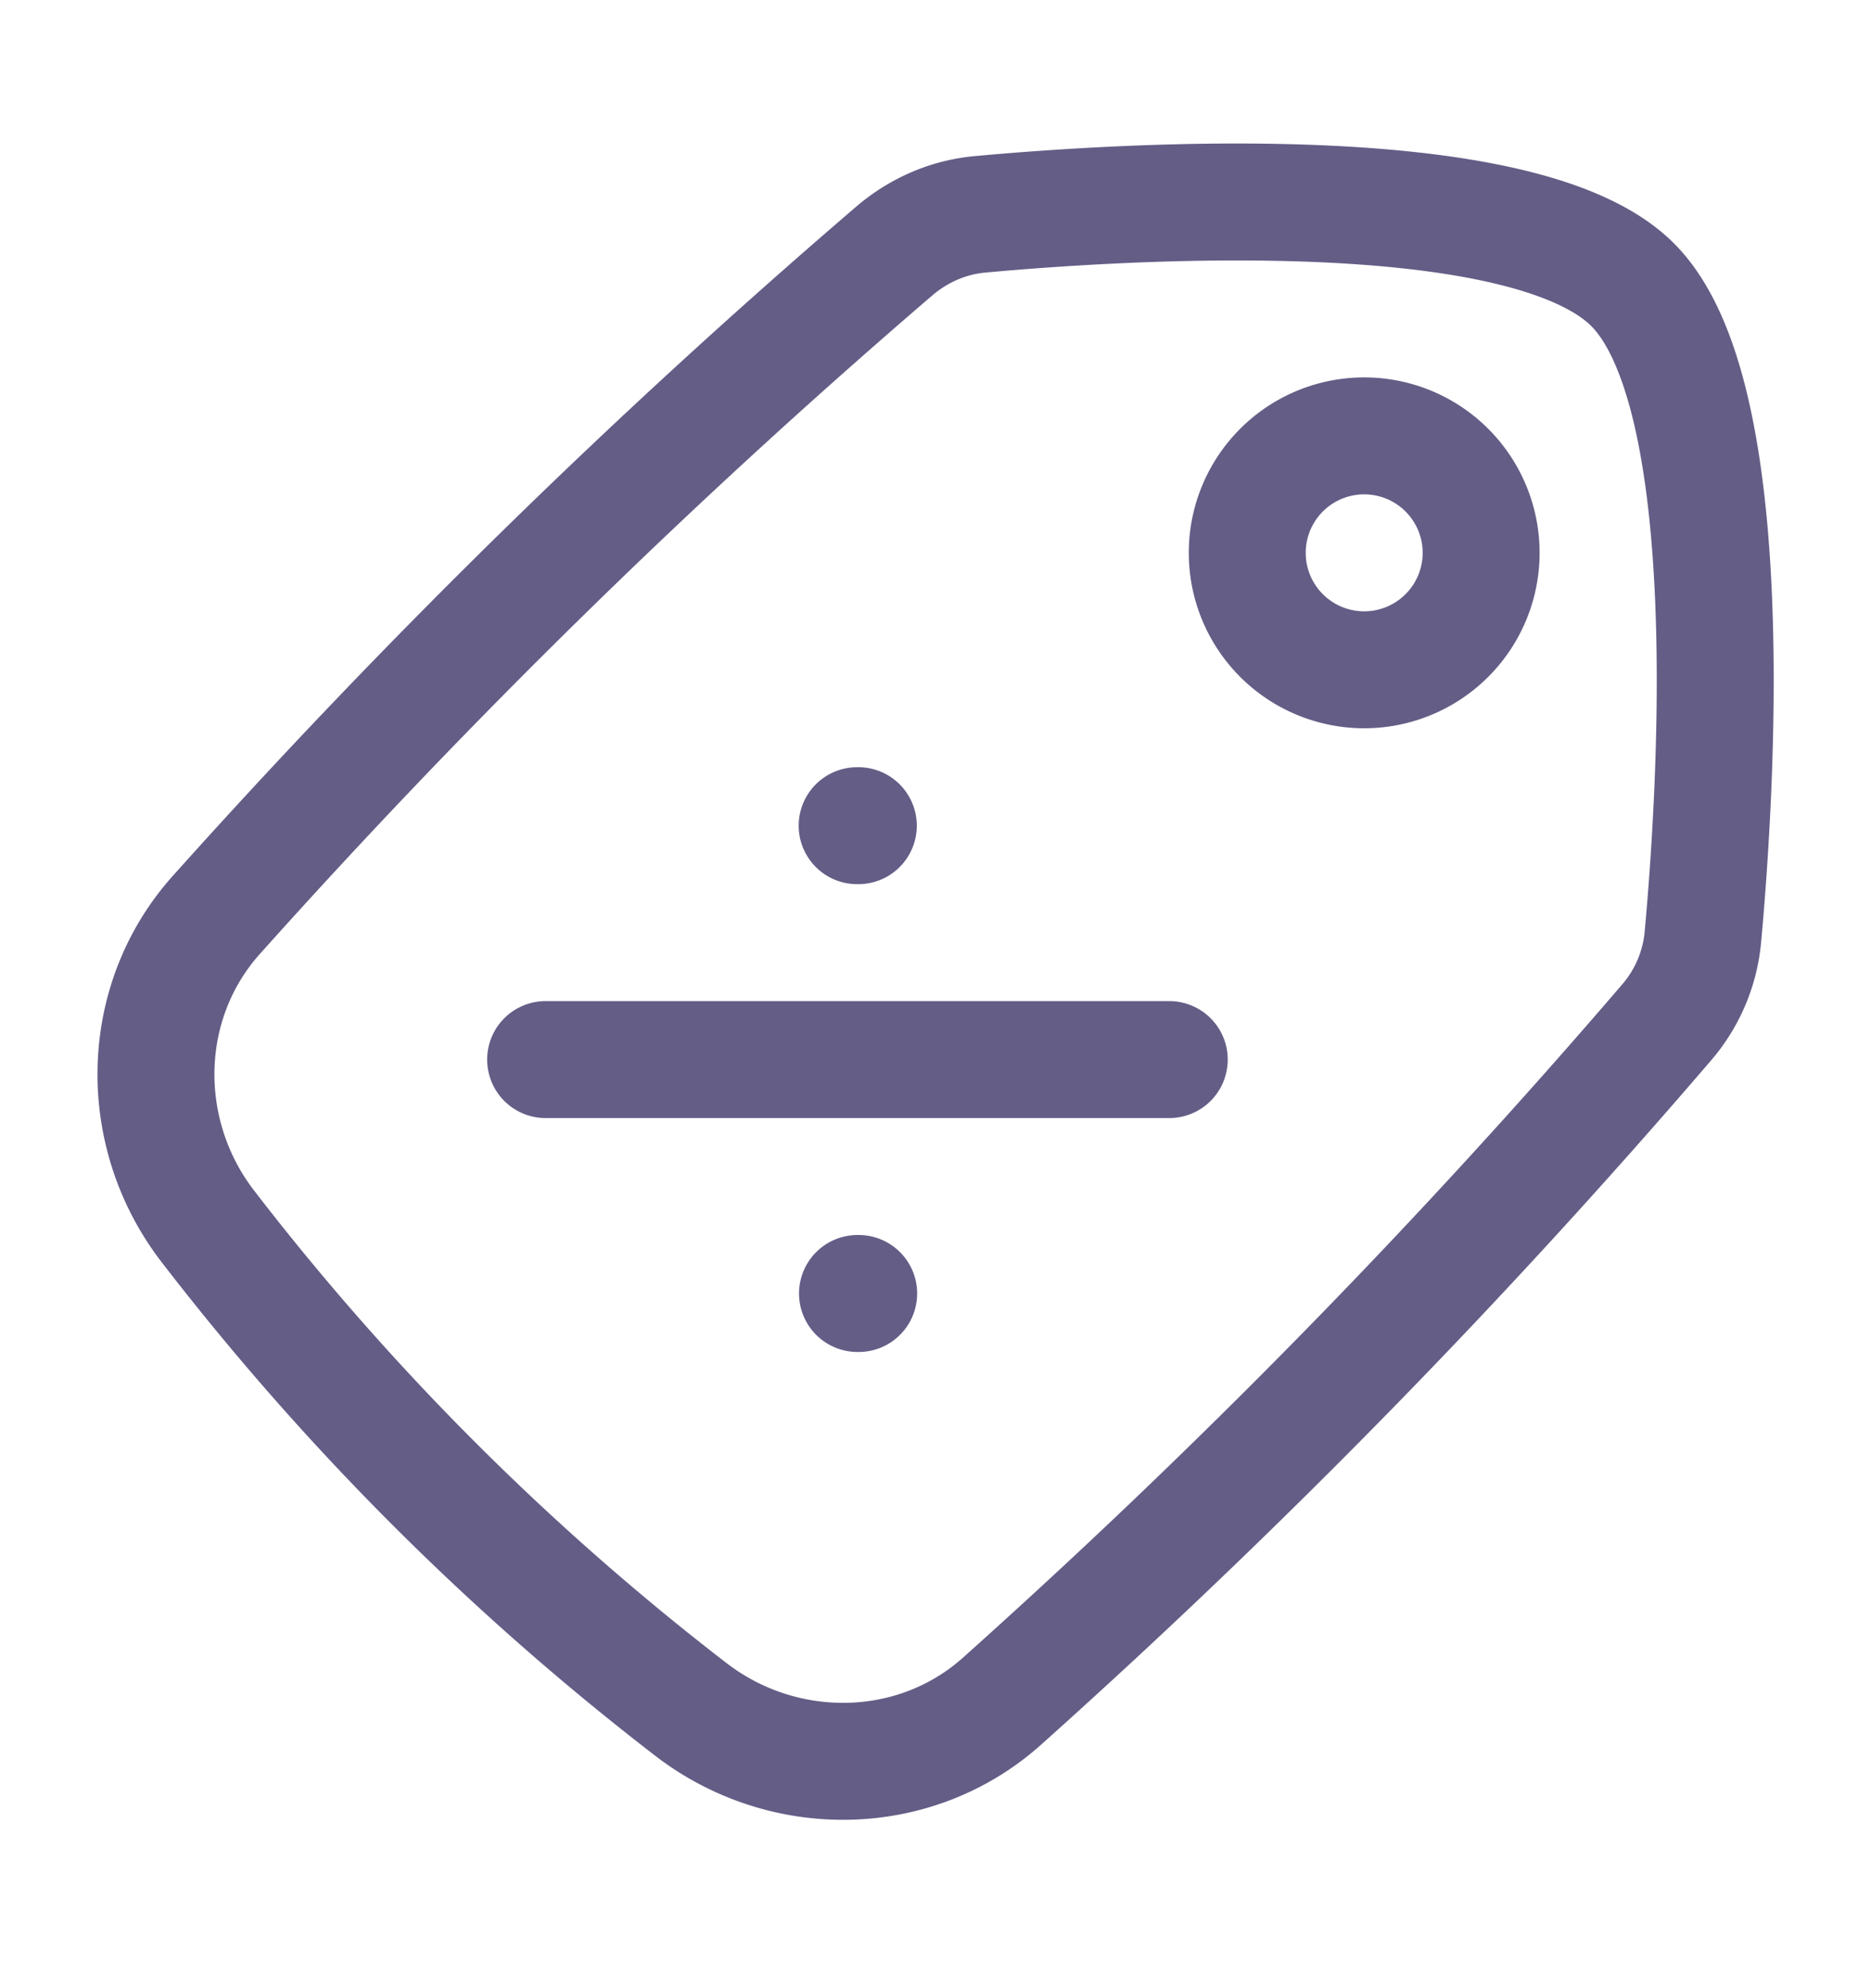 <svg width="16" height="17" fill="none" xmlns="http://www.w3.org/2000/svg"><g opacity=".8" stroke="#3D3568"><path d="M7.33 7.06h.01m-.007 4h.01M4.666 9.06h5.333M11.666 3.727a1 1 0 1 1 0 2 1 1 0 0 1 0-2z" stroke-linecap="round" stroke-linejoin="round"/><path d="M1.85 7.823c-.669.747-.683 1.874-.07 2.666a22.67 22.67 0 0 0 4.125 4.125c.793.613 1.92.599 2.666-.07a61.568 61.568 0 0 0 5.678-5.798 1.3 1.3 0 0 0 .313-.73c.11-1.197.336-4.646-.601-5.582-.937-.937-4.386-.711-5.583-.601-.27.025-.523.136-.73.313A61.566 61.566 0 0 0 1.85 7.823z"/></g></svg>